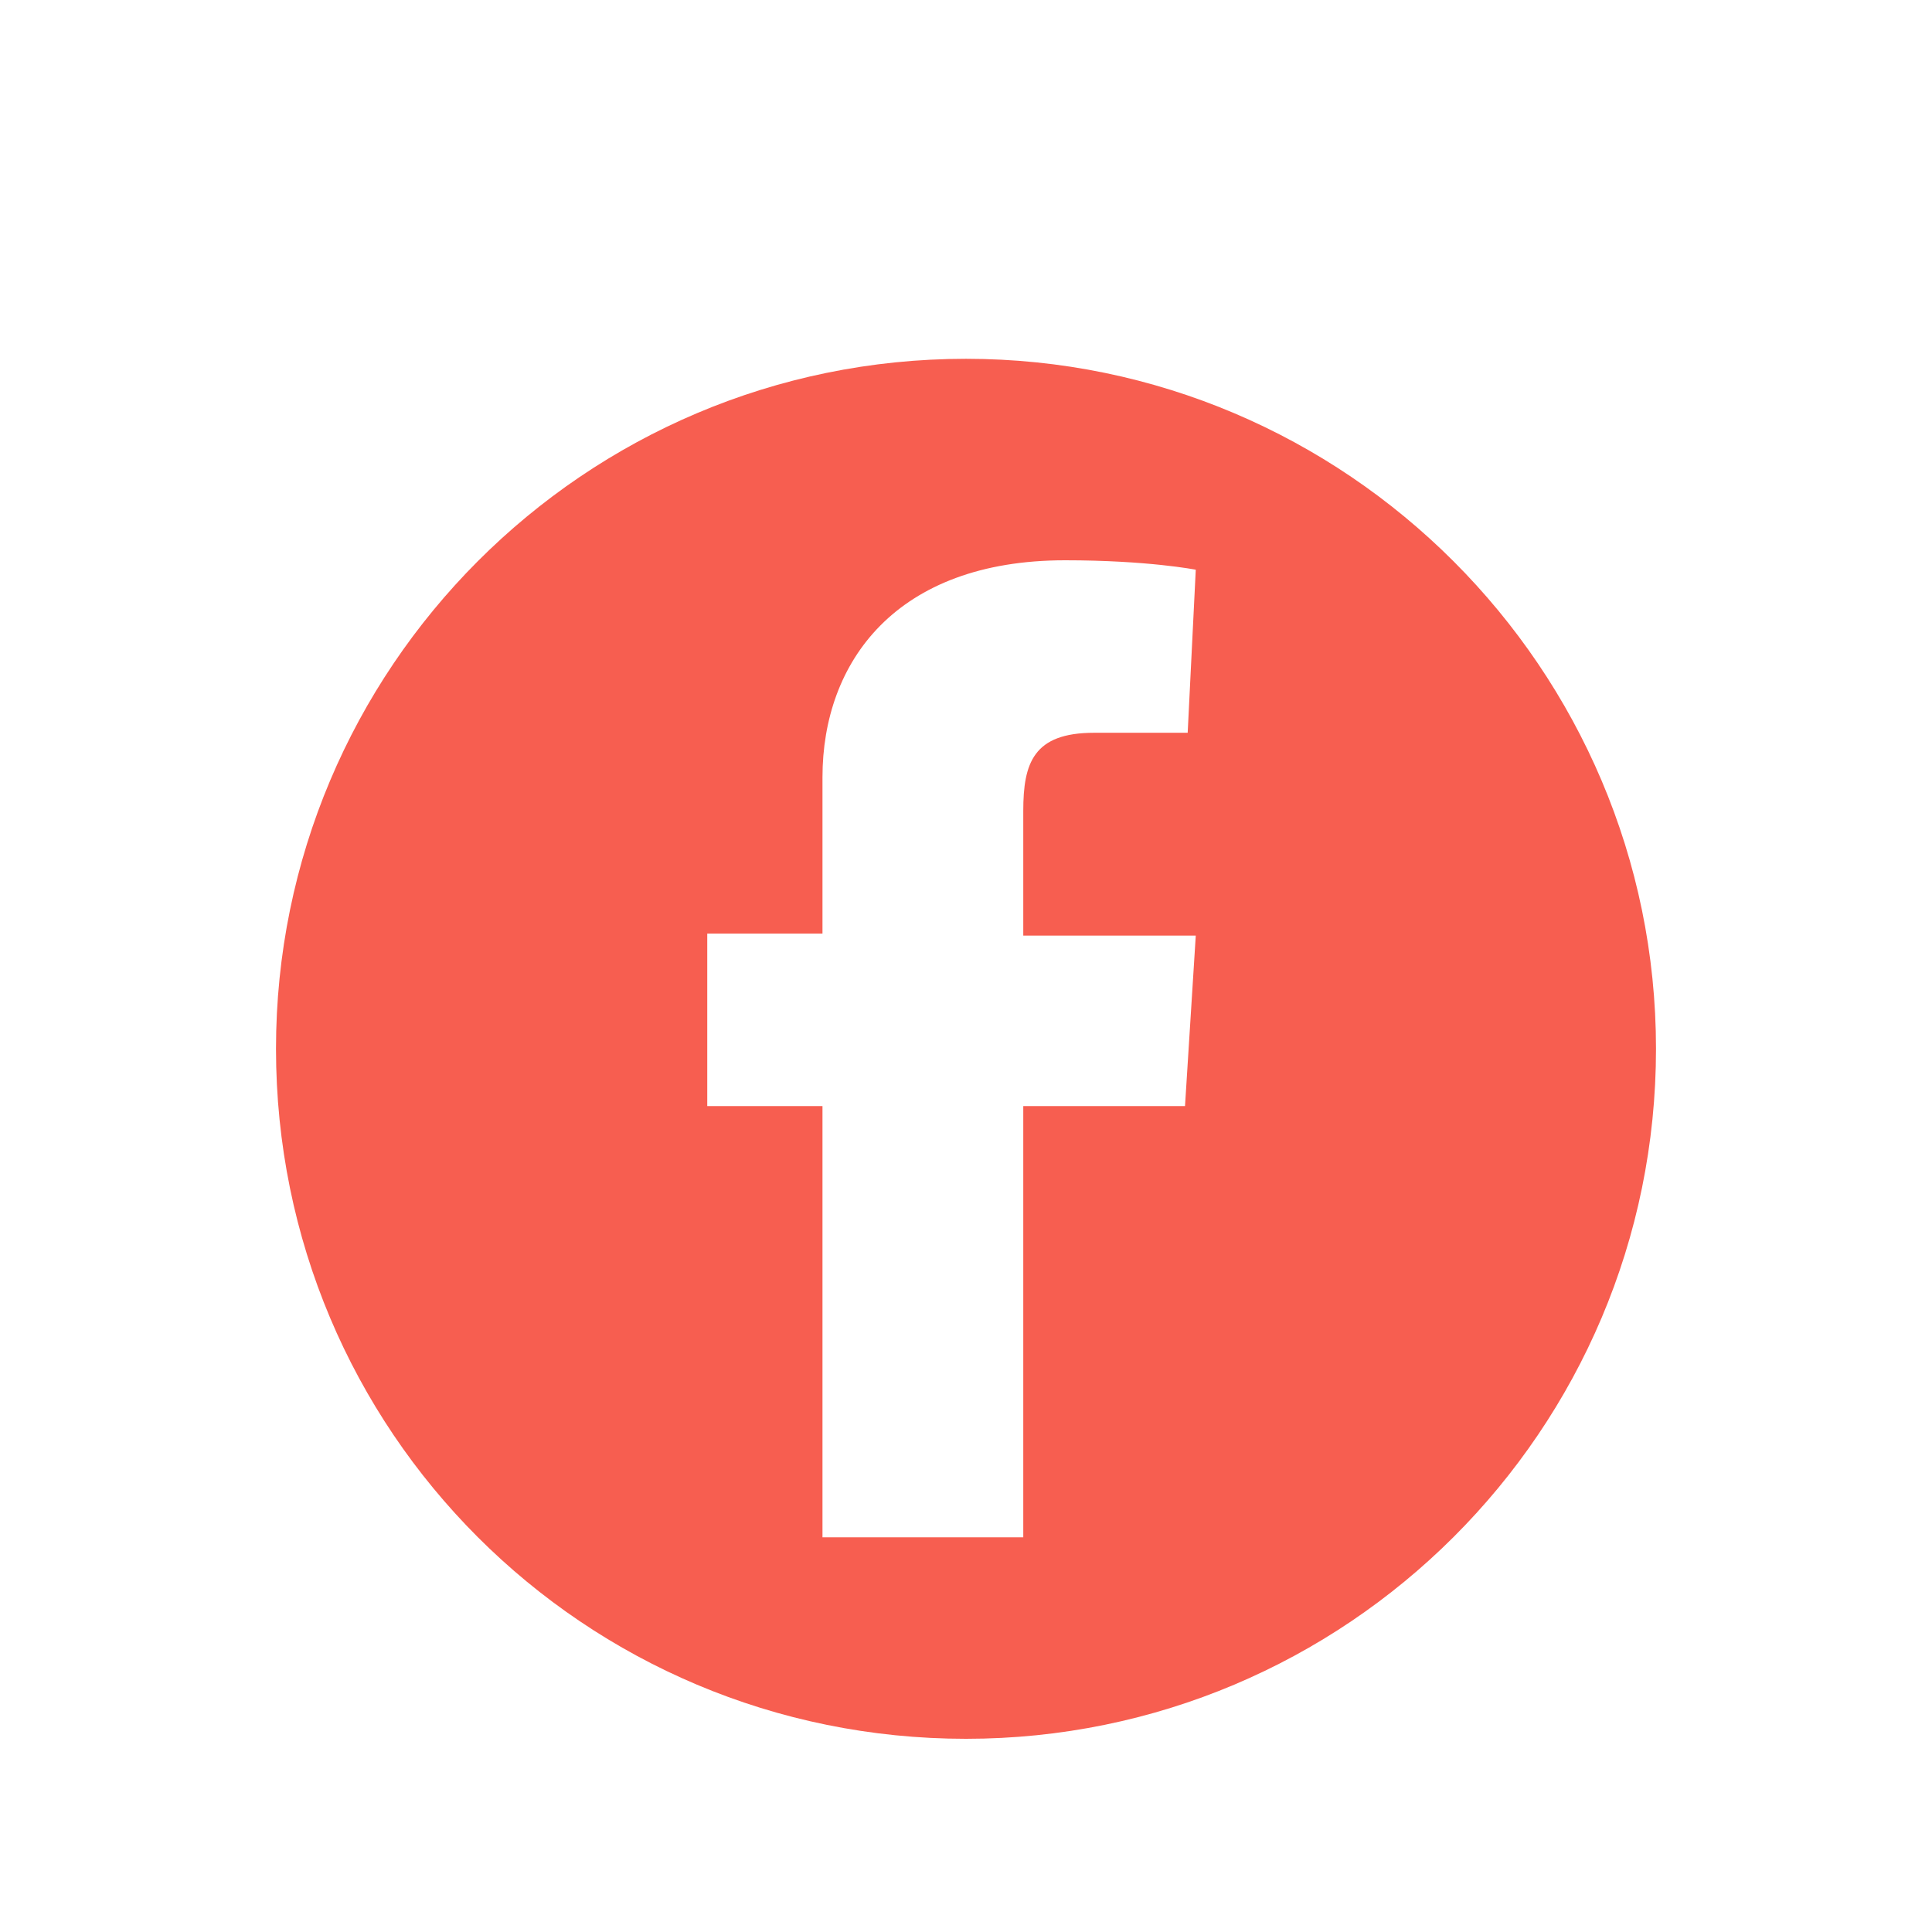 <?xml version="1.0" encoding="UTF-8" standalone="no"?>
<svg width="70px" height="70px" viewBox="0 0 70 70" version="1.1" xmlns="http://www.w3.org/2000/svg" xmlns:xlink="http://www.w3.org/1999/xlink" xmlns:sketch="http://www.bohemiancoding.com/sketch/ns">
    <title>facebook</title>
    <description>Created with Sketch (http://www.bohemiancoding.com/sketch)</description>
    <defs></defs>
    <g id="Web" stroke="none" stroke-width="1" fill="none" fill-rule="evenodd" sketch:type="MSPage">
        <g id="Product-Detail---Landscape" sketch:type="MSArtboardGroup" transform="translate(-1222, -416)" fill="#F75E50">
            <path d="M1257,429 C1243.157,429 1232,440.23 1232,454 C1232,467.843 1243.157,479 1257,479 C1270.77,479 1282,467.843 1282,454 C1282,440.23 1270.77,429 1257,429 Z M1259.075,449.898 L1265.325,449.898 L1264.935,456.075 L1259.075,456.075 L1259.075,471.7 L1251.8,471.7 L1251.8,456.075 L1247.625,456.075 L1247.625,449.825 L1251.8,449.825 L1251.8,444.161 C1251.8,439.986 1254.461,436.3 1260.589,436.3 C1263.592,436.3 1265.325,436.642 1265.325,436.642 L1265.032,442.55 L1261.639,442.55 C1259.441,442.55 1259.075,443.648 1259.075,445.382 L1259.075,449.898 Z" id="facebook" sketch:type="MSShapeGroup"></path>
        </g>
    </g>
</svg>